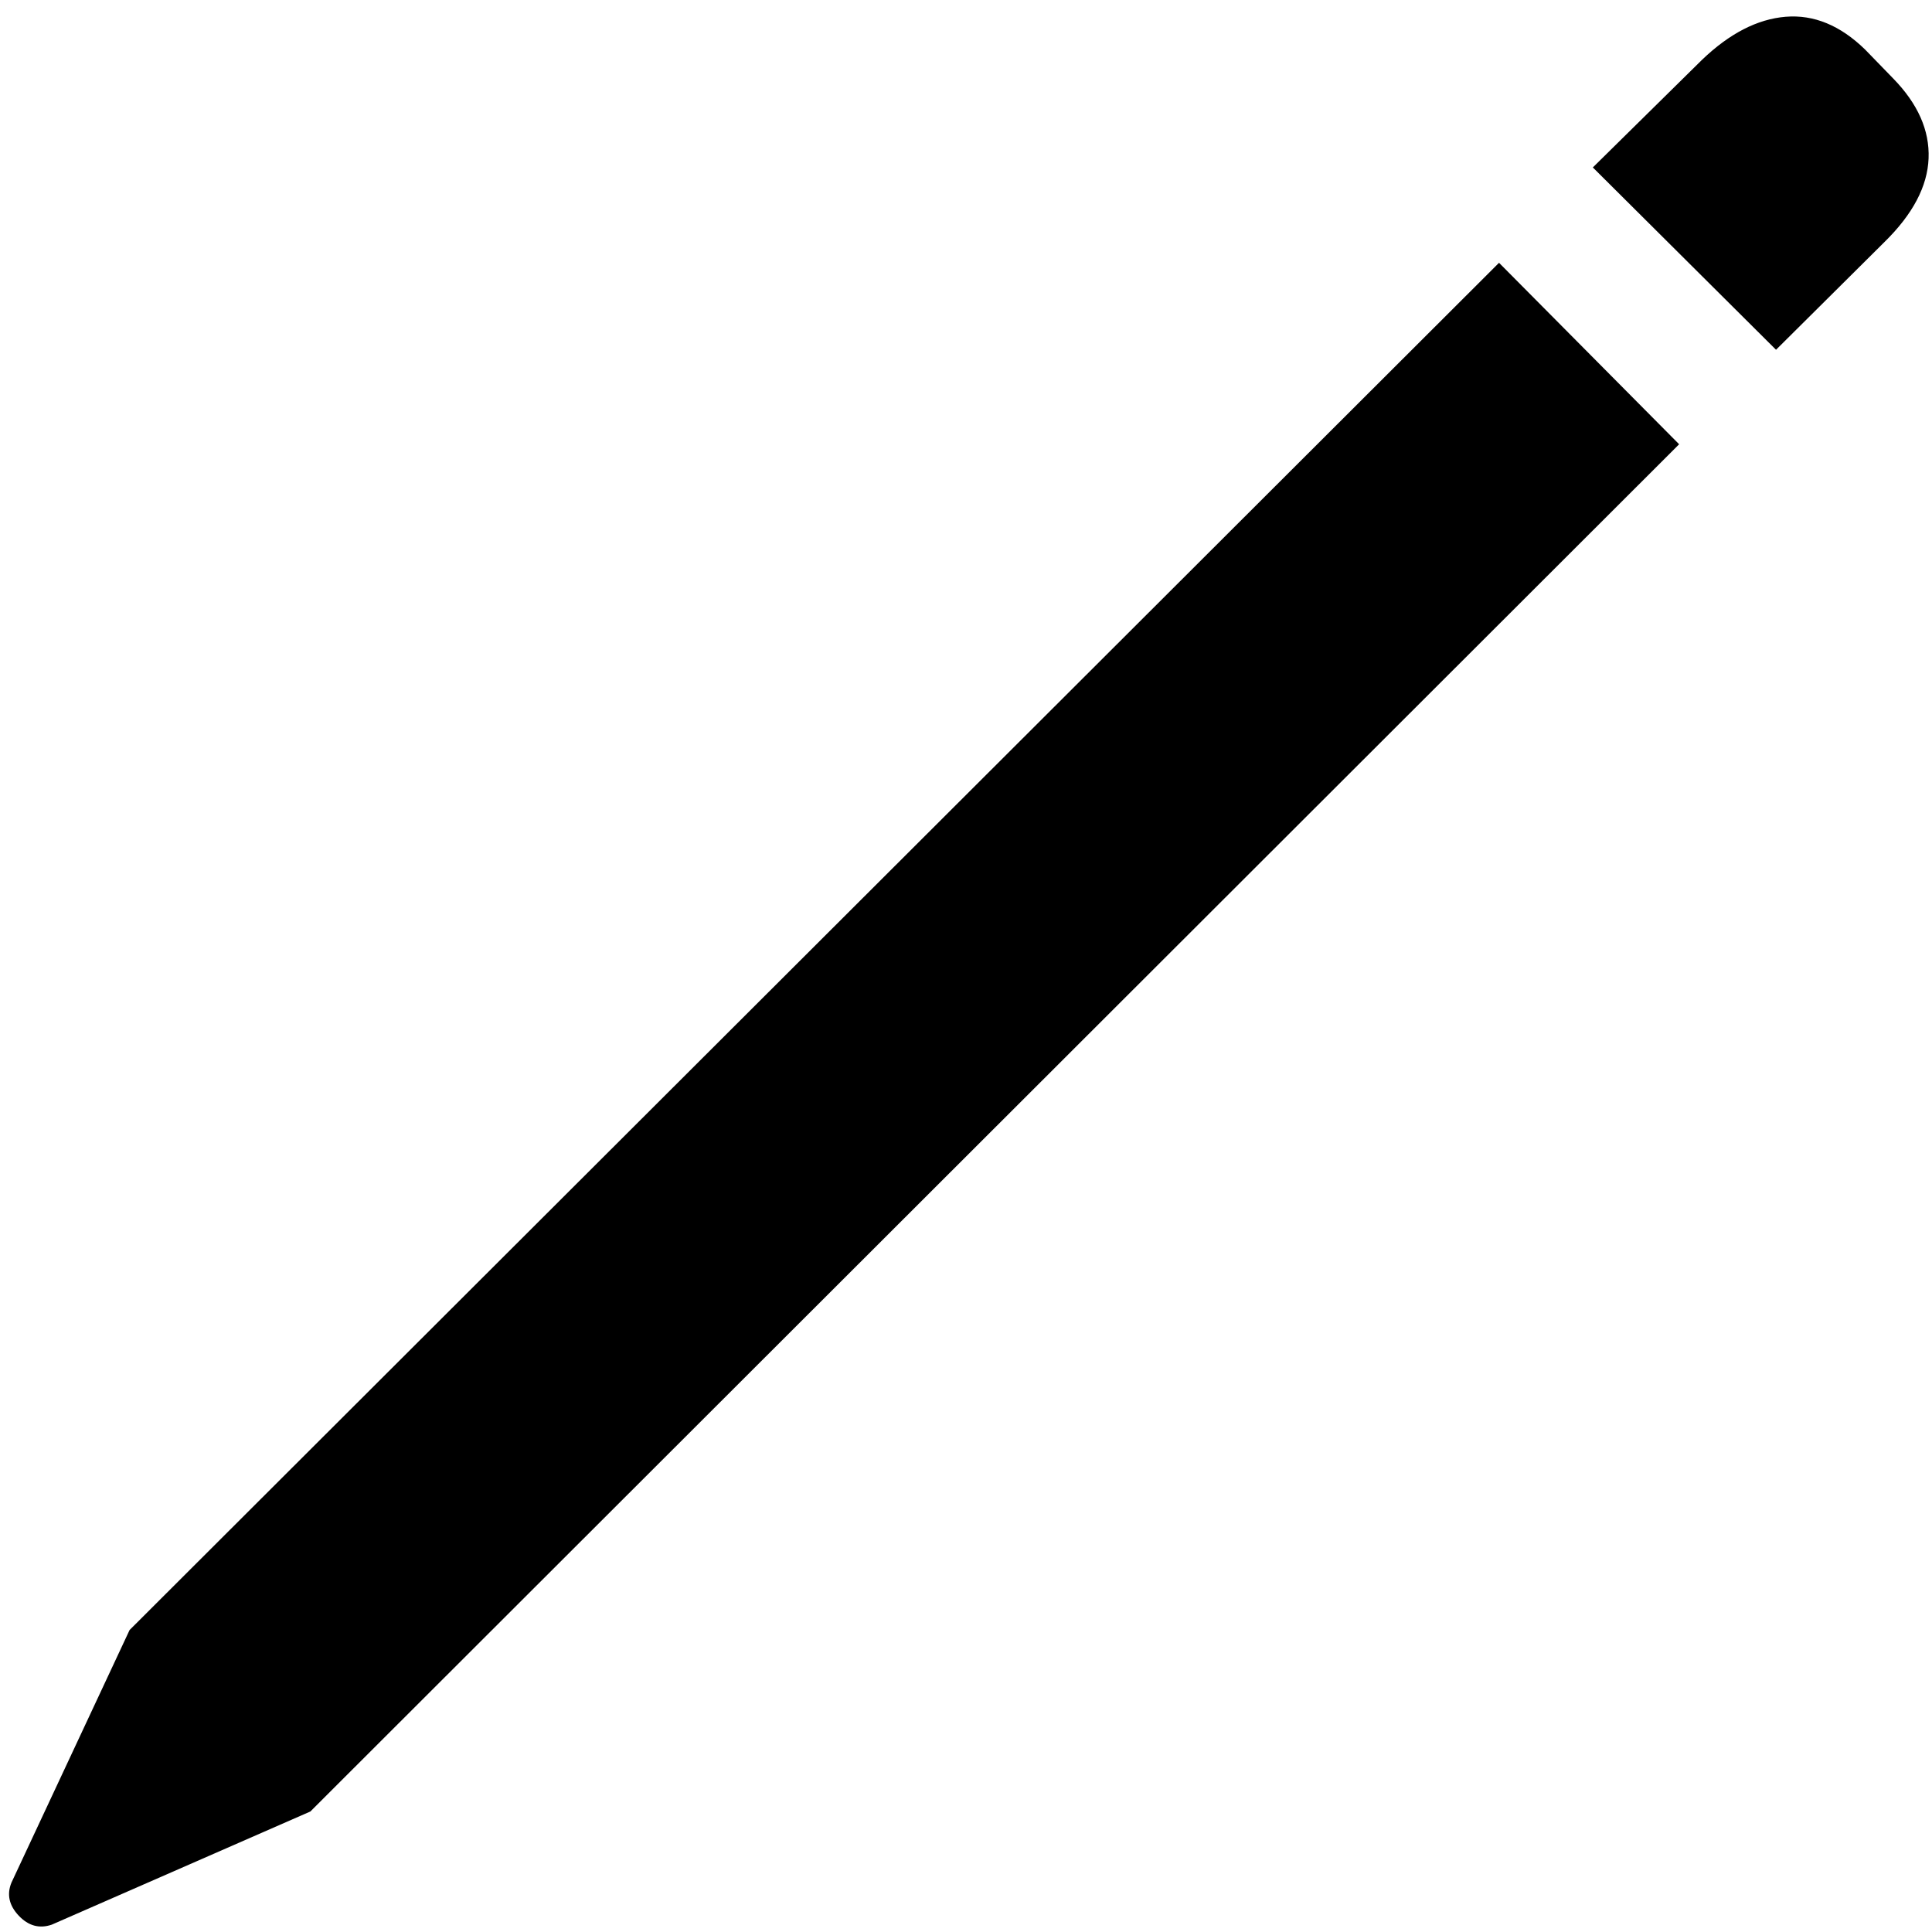 <svg width="78" height="78" viewBox="0 0 78 78" fill="none" xmlns="http://www.w3.org/2000/svg">
<path d="M12.53 73.135L67.791 17.936L60.52 10.61L5.232 65.808L0.462 76.007C0.268 76.482 0.366 76.927 0.756 77.34C1.146 77.753 1.591 77.875 2.089 77.704L12.53 73.135ZM71.703 14.121L76.079 9.773C77.224 8.651 77.818 7.525 77.862 6.394C77.906 5.263 77.429 4.188 76.432 3.167L75.303 2.004C74.301 1.025 73.23 0.583 72.09 0.677C70.95 0.772 69.826 1.35 68.718 2.412L64.307 6.76L71.703 14.121Z" fill="black"/>
</svg>
